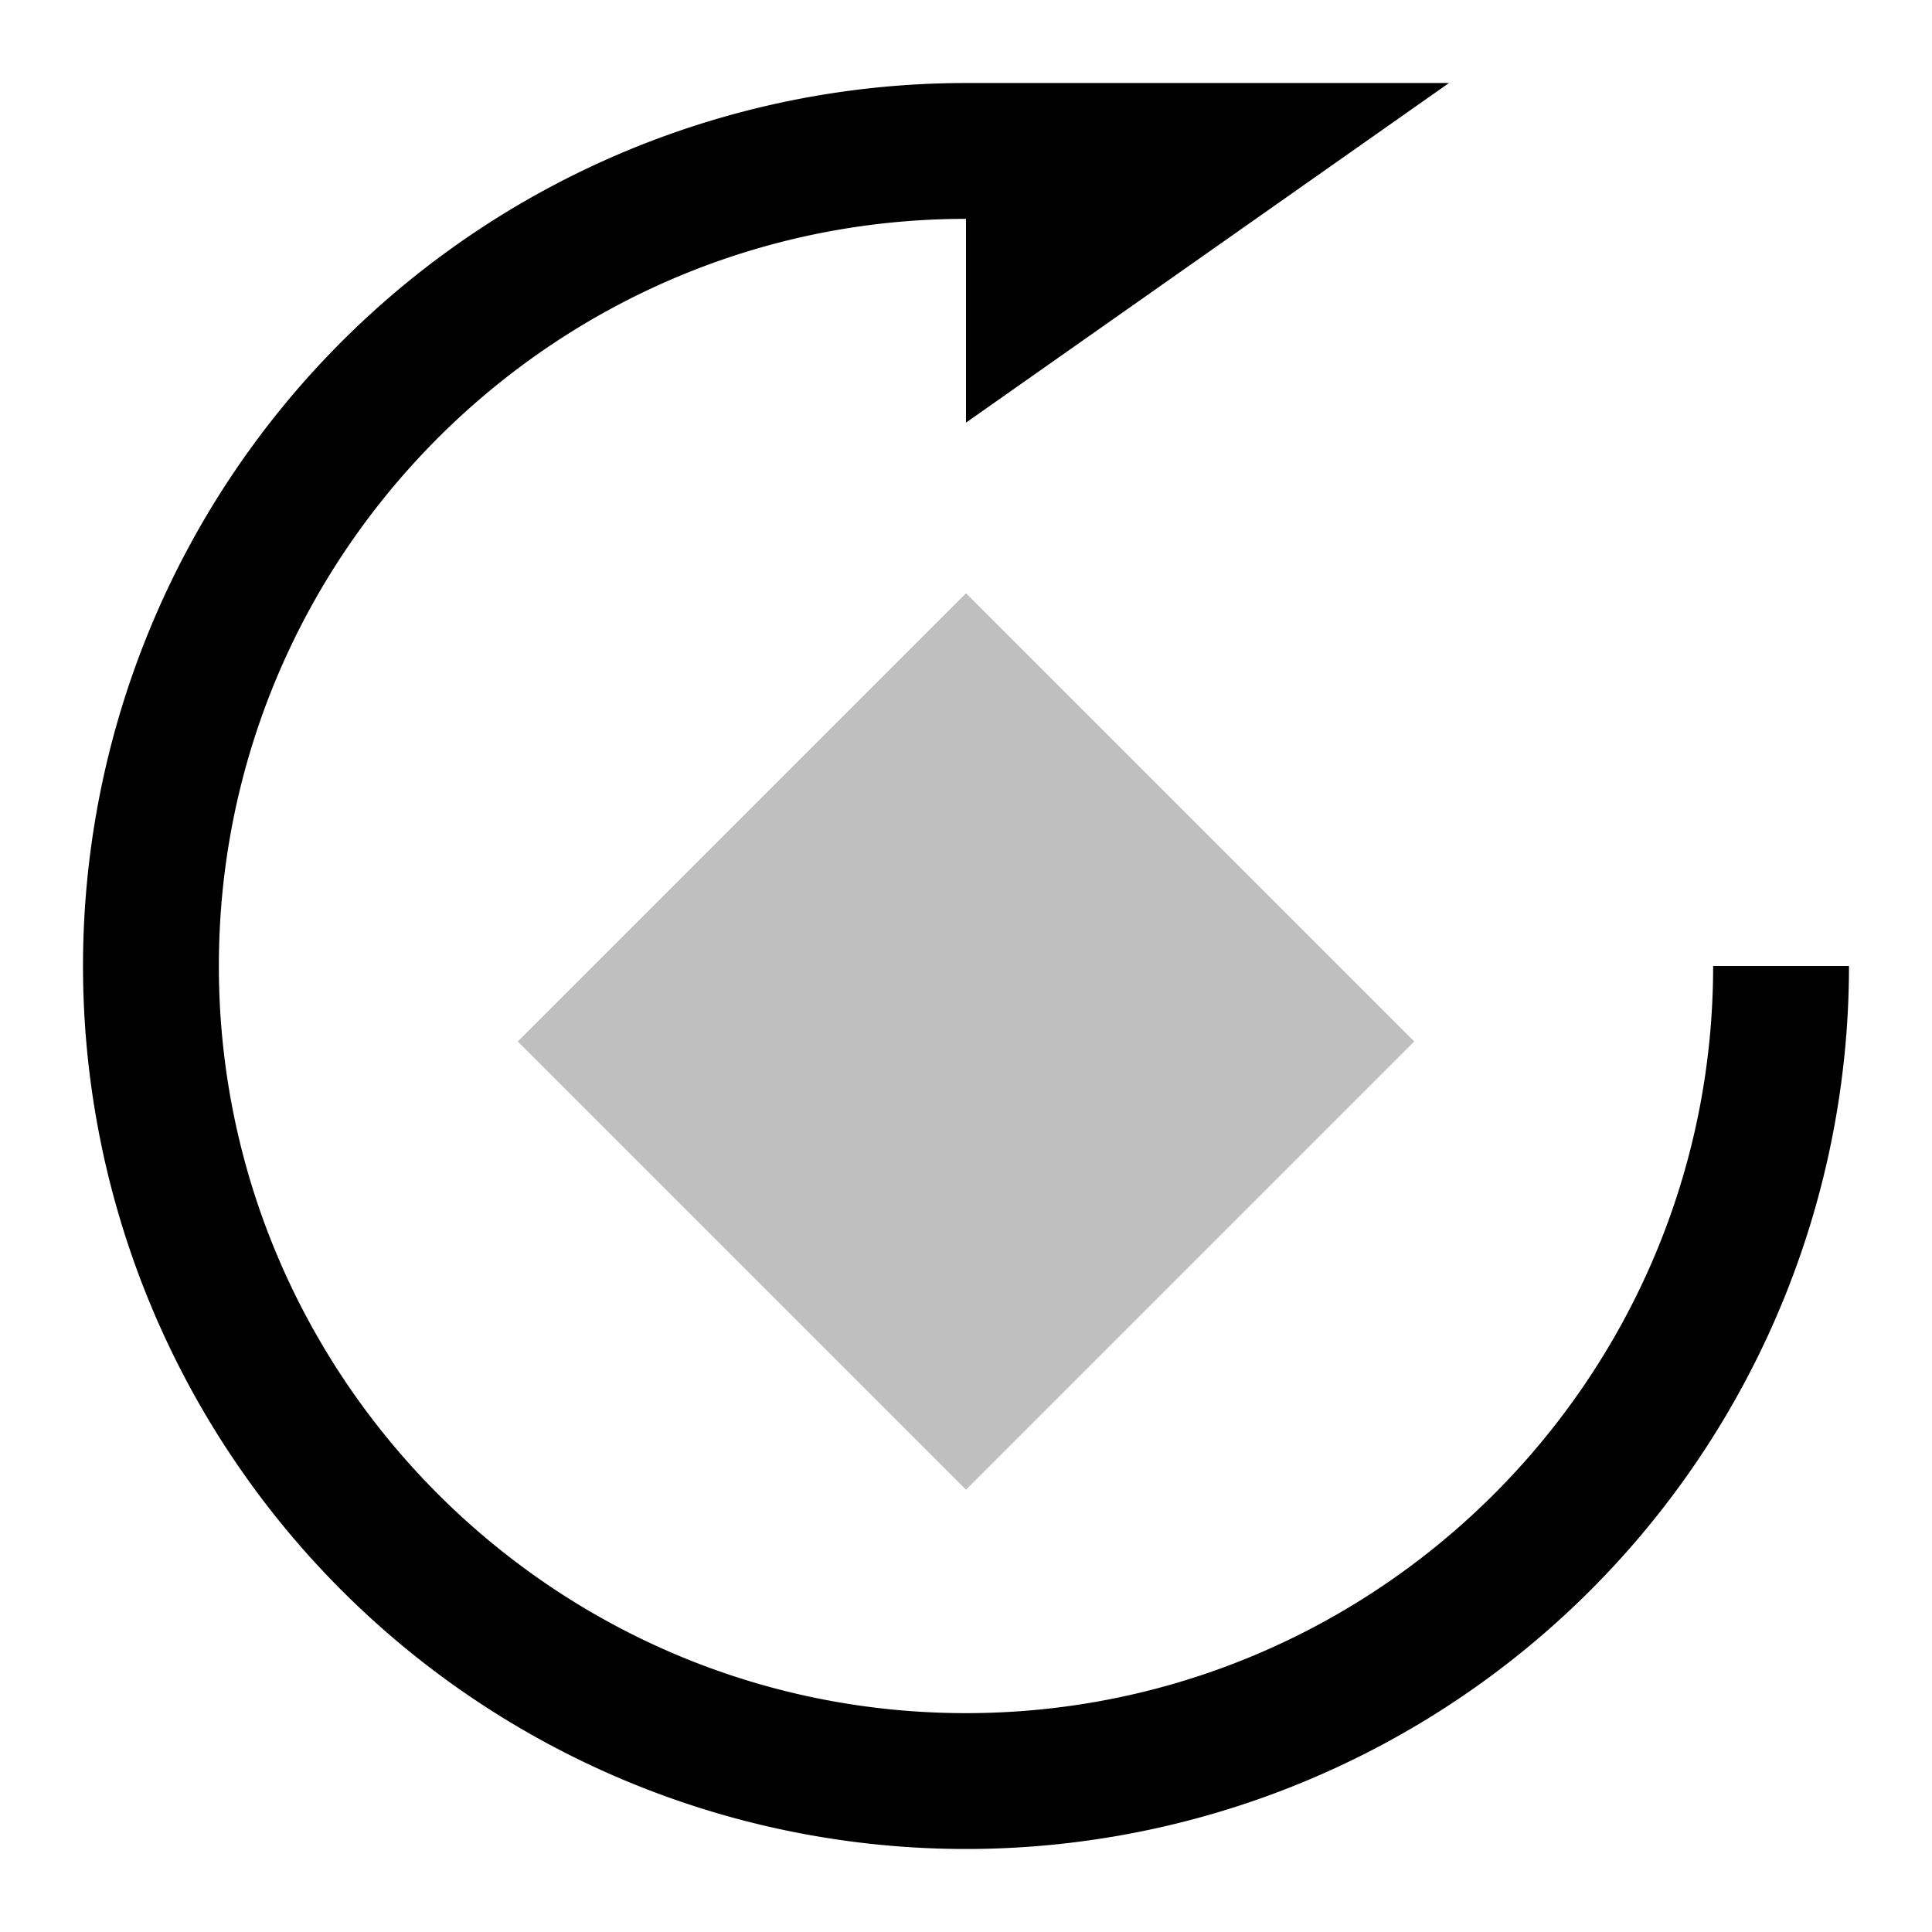 <svg xmlns="http://www.w3.org/2000/svg" viewBox="0 0 512 512">
  <rect width="168" height="168" x="172" y="192" fill="currentColor" class="ci-secondary" opacity="0.25" transform="rotate(135 256 276)"/>
  <path fill="currentColor" d="M454,256c0,109.178-88.822,198-198,198S58,365.178,58,256,146.822,58,256,58v54L384,22H256A234,234,0,0,0,90.537,421.463,234,234,0,0,0,490,256Z" class="ci-primary"/>
</svg>
